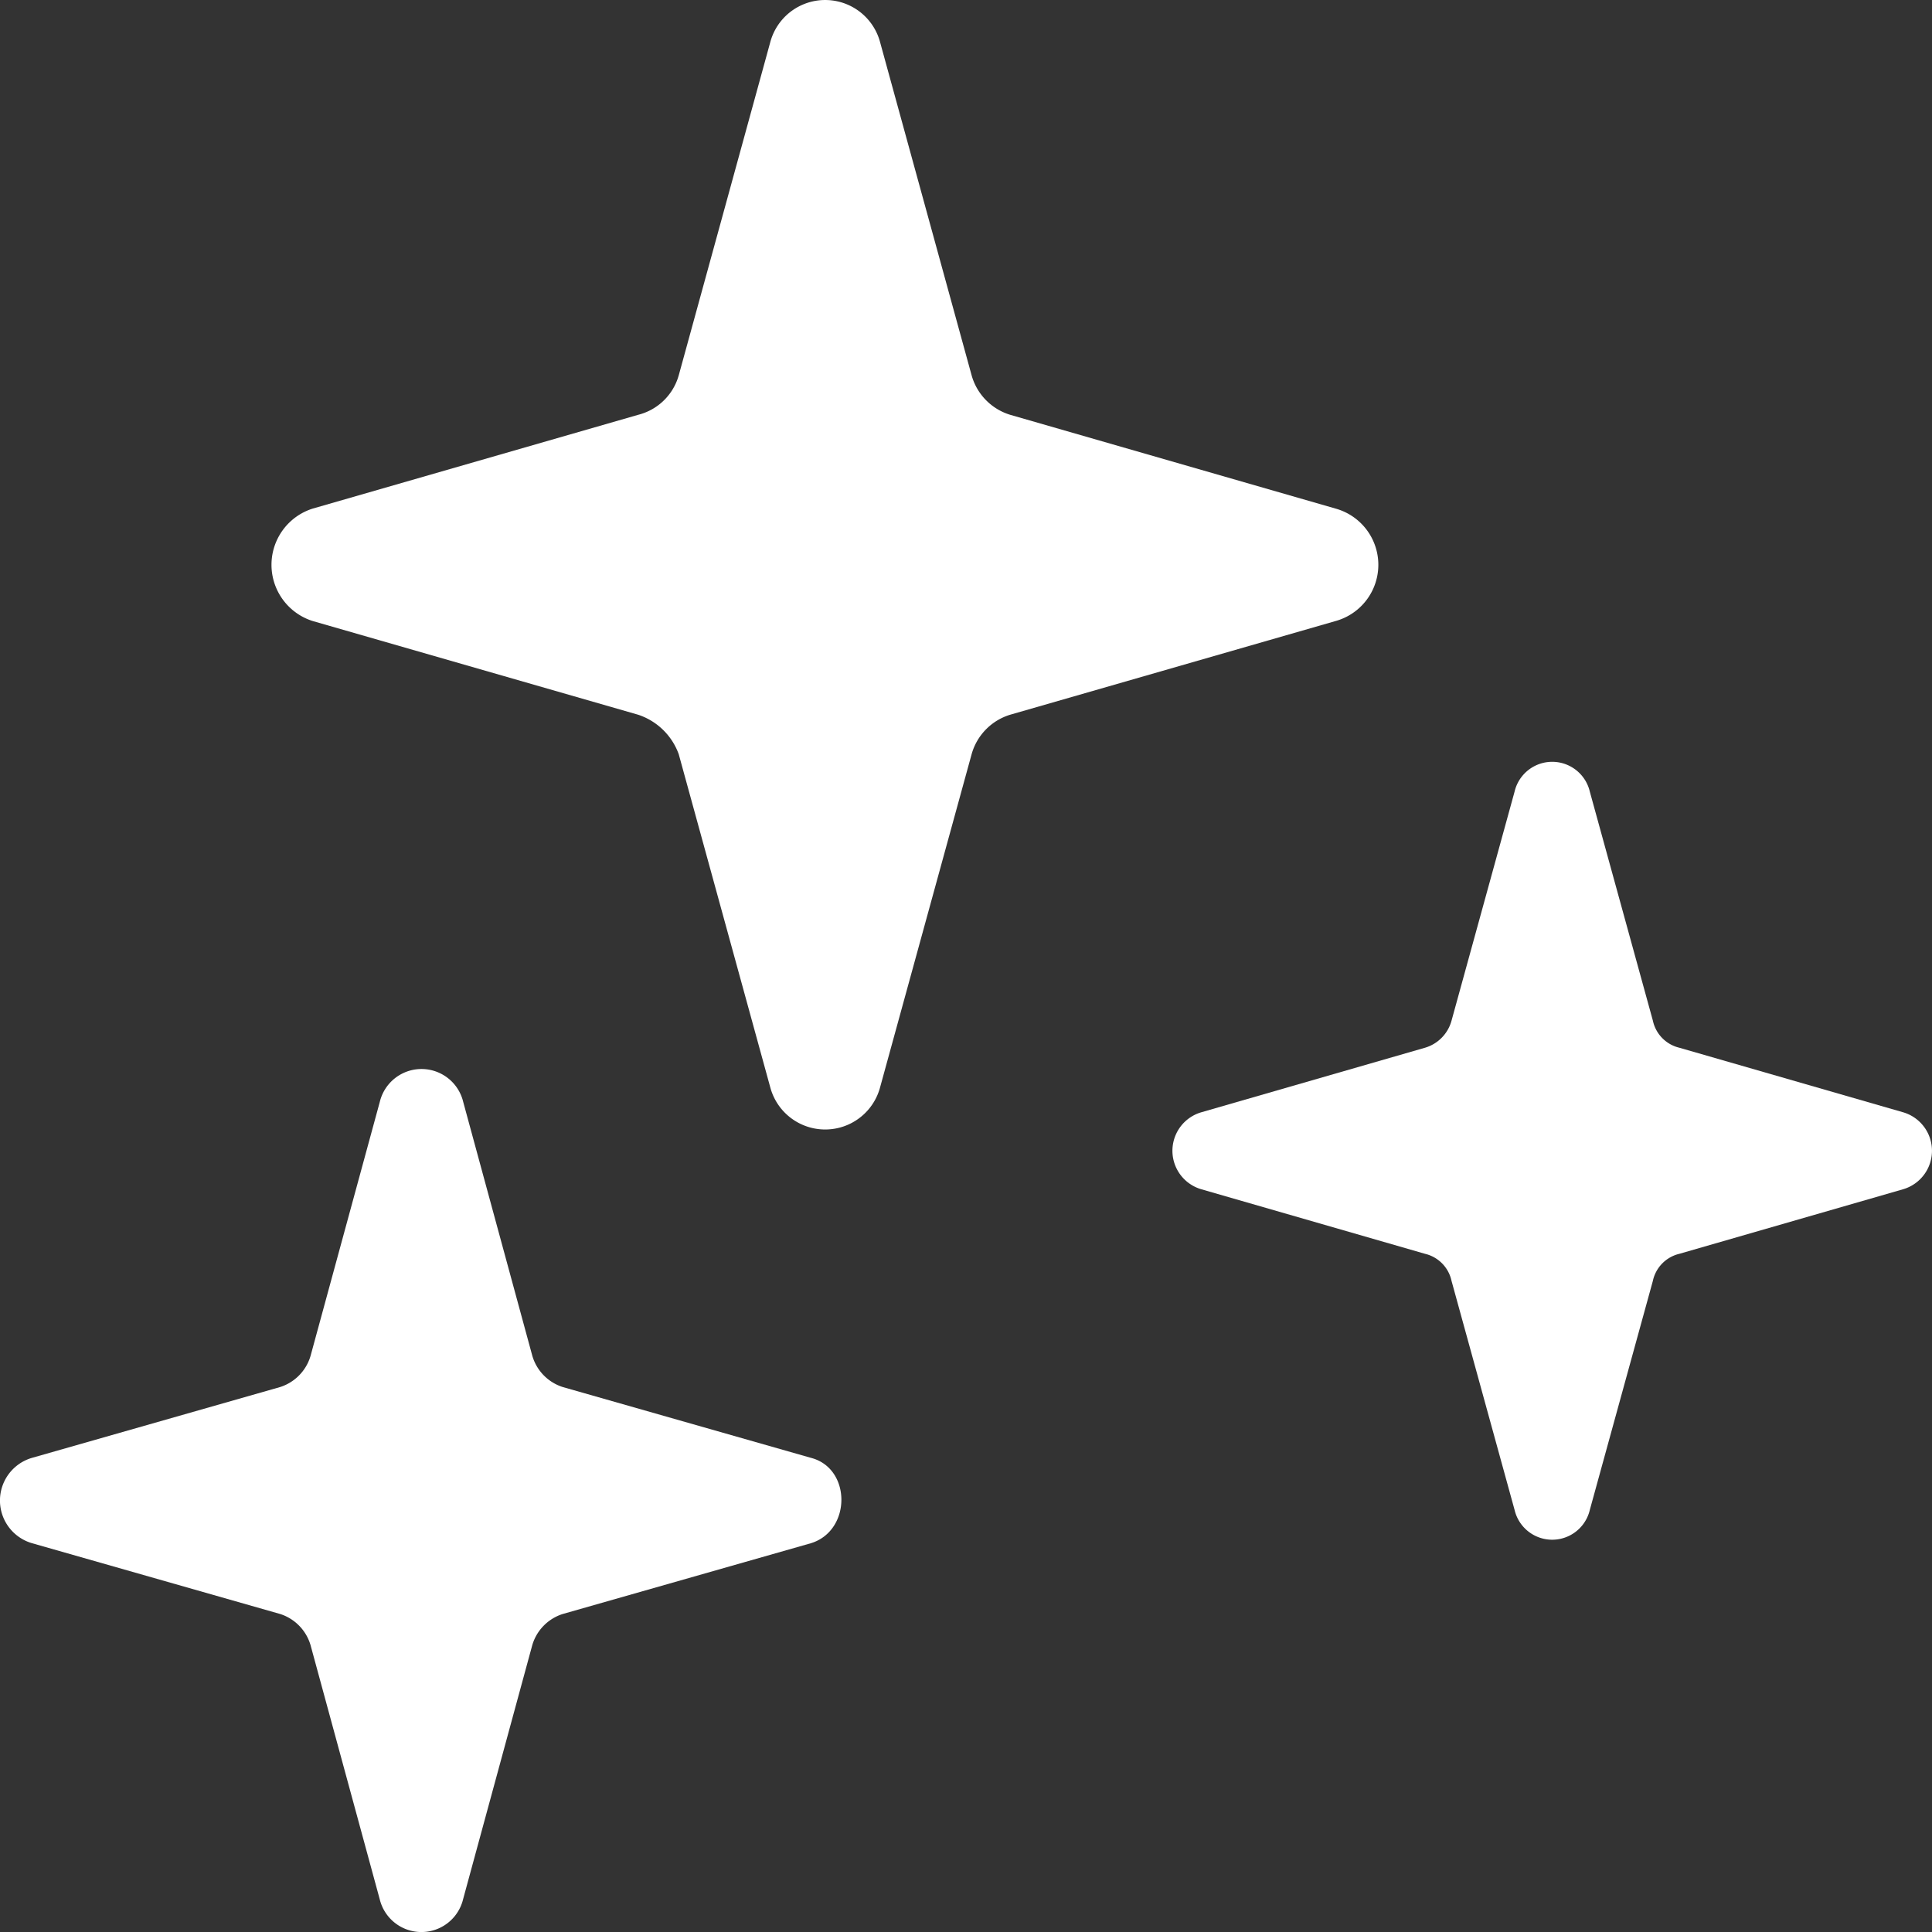<svg xmlns="http://www.w3.org/2000/svg" width="100" height="100" viewBox="0 0 100 100">
  <rect x="0" y="0" width="100" height="100" fill="#333333" stroke="none"/>
  <g id="Grupo_27" data-name="Grupo 27" transform="translate(-155 -2605)">
    <path id="Caminho_25" data-name="Caminho 25" d="M70.954,30,54.112,25.146a2.973,2.973,0,0,1-2-2.047L47.375,5.857a2.942,2.942,0,0,0-5.684,0L36.954,23.1a2.924,2.924,0,0,1-2.105,2.047L18.007,30a3.051,3.051,0,0,0,0,5.819l16.842,4.849a3.35,3.35,0,0,1,2.105,2.047l4.737,17.241a2.942,2.942,0,0,0,5.684,0l4.737-17.241a2.971,2.971,0,0,1,2-2.047l16.842-4.849A3.02,3.02,0,0,0,70.954,30Z" transform="translate(153.178 2601.325)" fill="#fff"/>
    <path id="Caminho_26" data-name="Caminho 26" d="M97.991,58.405,86.412,55.065a1.835,1.835,0,0,1-1.368-1.4L81.78,41.811a2,2,0,0,0-3.895,0L74.622,53.664a2.011,2.011,0,0,1-1.368,1.4L61.675,58.405a2.075,2.075,0,0,0,0,3.987l11.579,3.341a1.835,1.835,0,0,1,1.368,1.4l3.263,11.853a2,2,0,0,0,3.895,0l3.263-11.853a1.833,1.833,0,0,1,1.368-1.4l11.579-3.341A2.075,2.075,0,0,0,97.991,58.405Z" transform="translate(155.509 2604.165)" fill="#fff"/>
    <path id="Caminho_27" data-name="Caminho 27" d="M44.5,75.149,31.657,71.485a2.4,2.4,0,0,1-1.579-1.616L26.5,56.722a2.22,2.22,0,0,0-4.316,0L18.6,69.869a2.4,2.4,0,0,1-1.579,1.616L4.183,75.149a2.3,2.3,0,0,0,0,4.418l12.842,3.664A2.4,2.4,0,0,1,18.6,84.847l3.579,13.147a2.22,2.22,0,0,0,4.316,0l3.579-13.147a2.4,2.4,0,0,1,1.579-1.616L44.5,79.567C46.6,78.92,46.6,75.688,44.5,75.149Z" transform="translate(152.475 2605.309)" fill="#fff"/>
  </g>
</svg>

